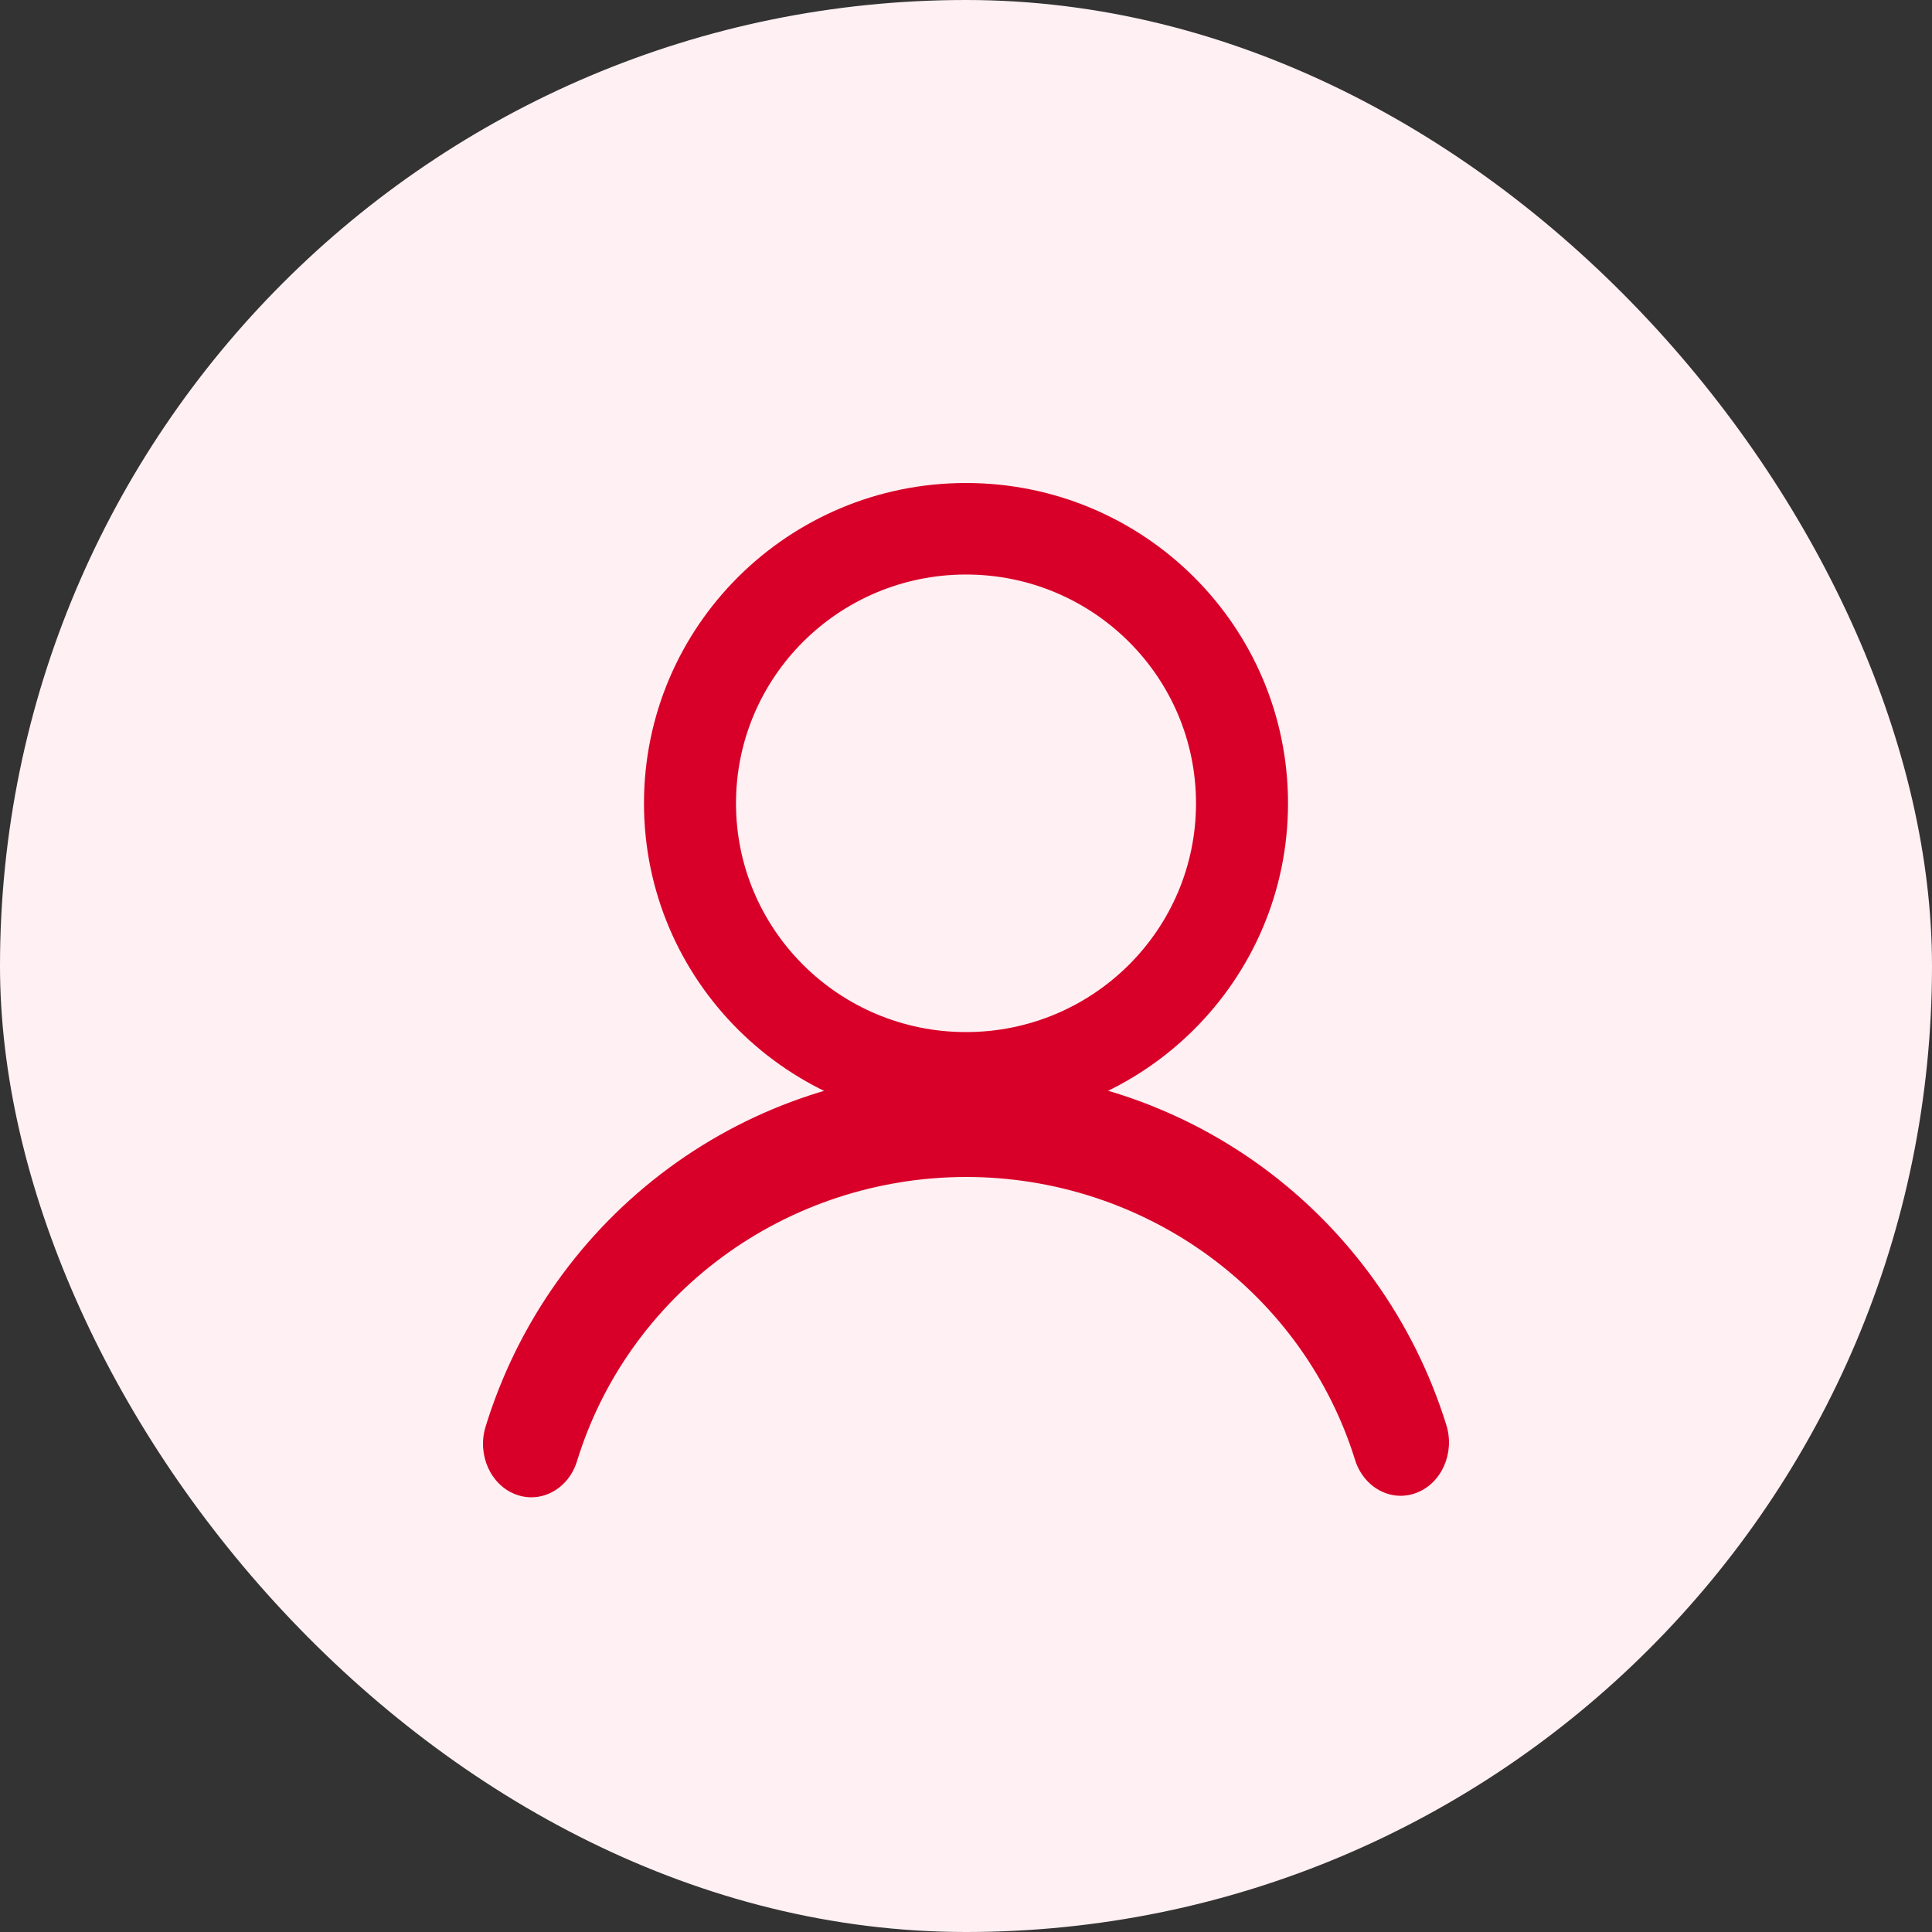<svg width="40" height="40" viewBox="0 0 40 40" fill="none" xmlns="http://www.w3.org/2000/svg">
<rect x="0" y="0" width="40" height="40" fill="#333333" stroke="none"/>
<rect width="40" height="40" rx="20" fill="#FFF0F3"/>
<path fill-rule="evenodd" clip-rule="evenodd" d="M20 11.895C17.37 11.895 15.238 14.015 15.238 16.632C15.238 19.248 17.37 21.368 20 21.368C22.63 21.368 24.762 19.248 24.762 16.632C24.762 14.015 22.63 11.895 20 11.895ZM13.333 16.632C13.333 12.969 16.318 10 20 10C23.682 10 26.667 12.969 26.667 16.632C26.667 20.294 23.682 23.263 20 23.263C16.318 23.263 13.333 20.294 13.333 16.632Z" fill="#D80028"/>
<path fill-rule="evenodd" clip-rule="evenodd" d="M25.034 26.008C23.582 24.945 21.814 24.365 19.99 24.368C18.166 24.372 16.4 24.957 14.953 26.025C13.506 27.093 12.46 28.579 11.947 30.25C11.77 30.828 11.202 31.137 10.679 30.941C10.156 30.745 9.876 30.117 10.053 29.539C10.717 27.377 12.053 25.507 13.842 24.187C15.63 22.868 17.783 22.162 19.987 22.158C22.19 22.154 24.346 22.853 26.138 24.165C27.931 25.479 29.274 27.345 29.945 29.504C30.125 30.081 29.847 30.71 29.325 30.908C28.803 31.107 28.234 30.8 28.054 30.223C27.535 28.553 26.484 27.07 25.034 26.008Z" fill="#D80028"/>
</svg>

